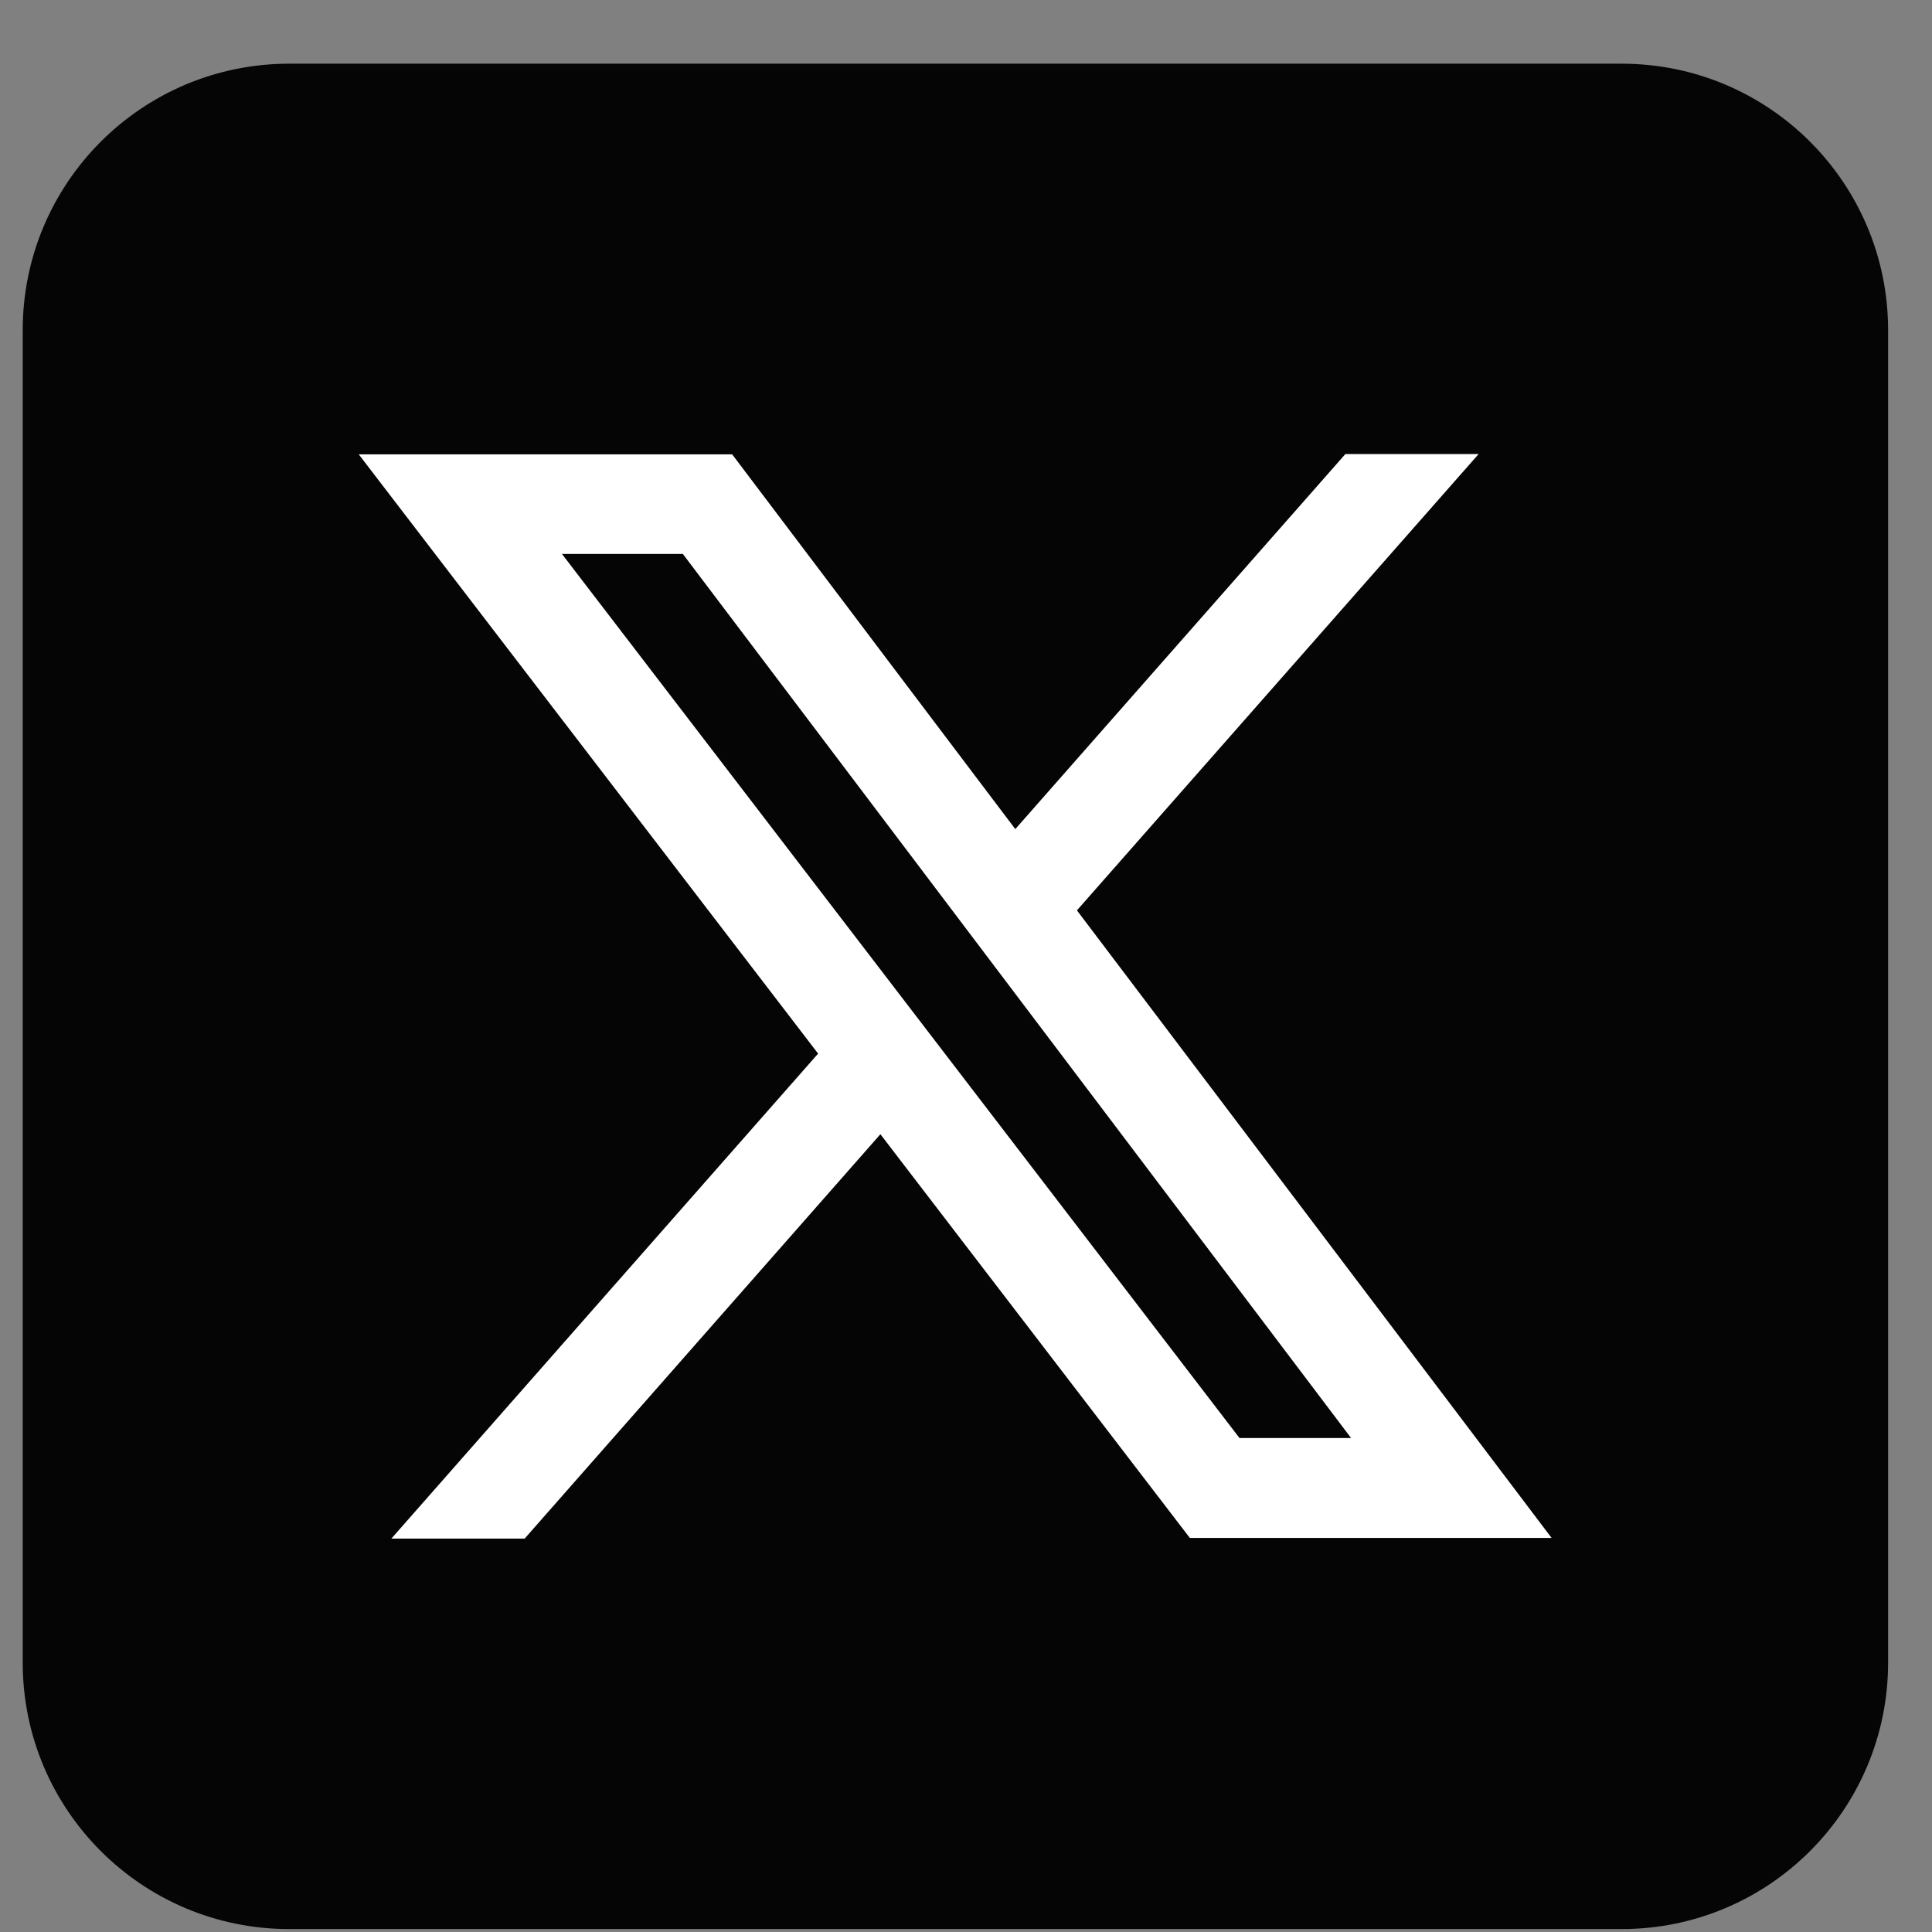 <svg width="29" height="29" viewBox="0 0 29 29" fill="none" xmlns="http://www.w3.org/2000/svg">
<rect x="0" y="0" width="29" height="29" fill="#808080" stroke="none"/>
<path fill-rule="evenodd" clip-rule="evenodd" d="M28.341 4.956C28.341 2.746 26.551 0.956 24.341 0.956H4.341C2.131 0.956 0.341 2.746 0.341 4.956V24.956C0.341 27.166 2.131 28.956 4.341 28.956H24.341C26.551 28.956 28.341 27.166 28.341 24.956V4.956Z" fill="#050505"/>
<path d="M5.875 23.095H7.875L13.215 17.025L17.86 23.085H23.29L16.165 13.665L22.195 6.815H20.195L15.24 12.445L10.99 6.82H5.385L12.28 15.815L5.87 23.1L5.875 23.095ZM8.43 8.315H10.25L20.28 21.585H18.605L8.435 8.315H8.43Z" fill="white"/>
</svg>

